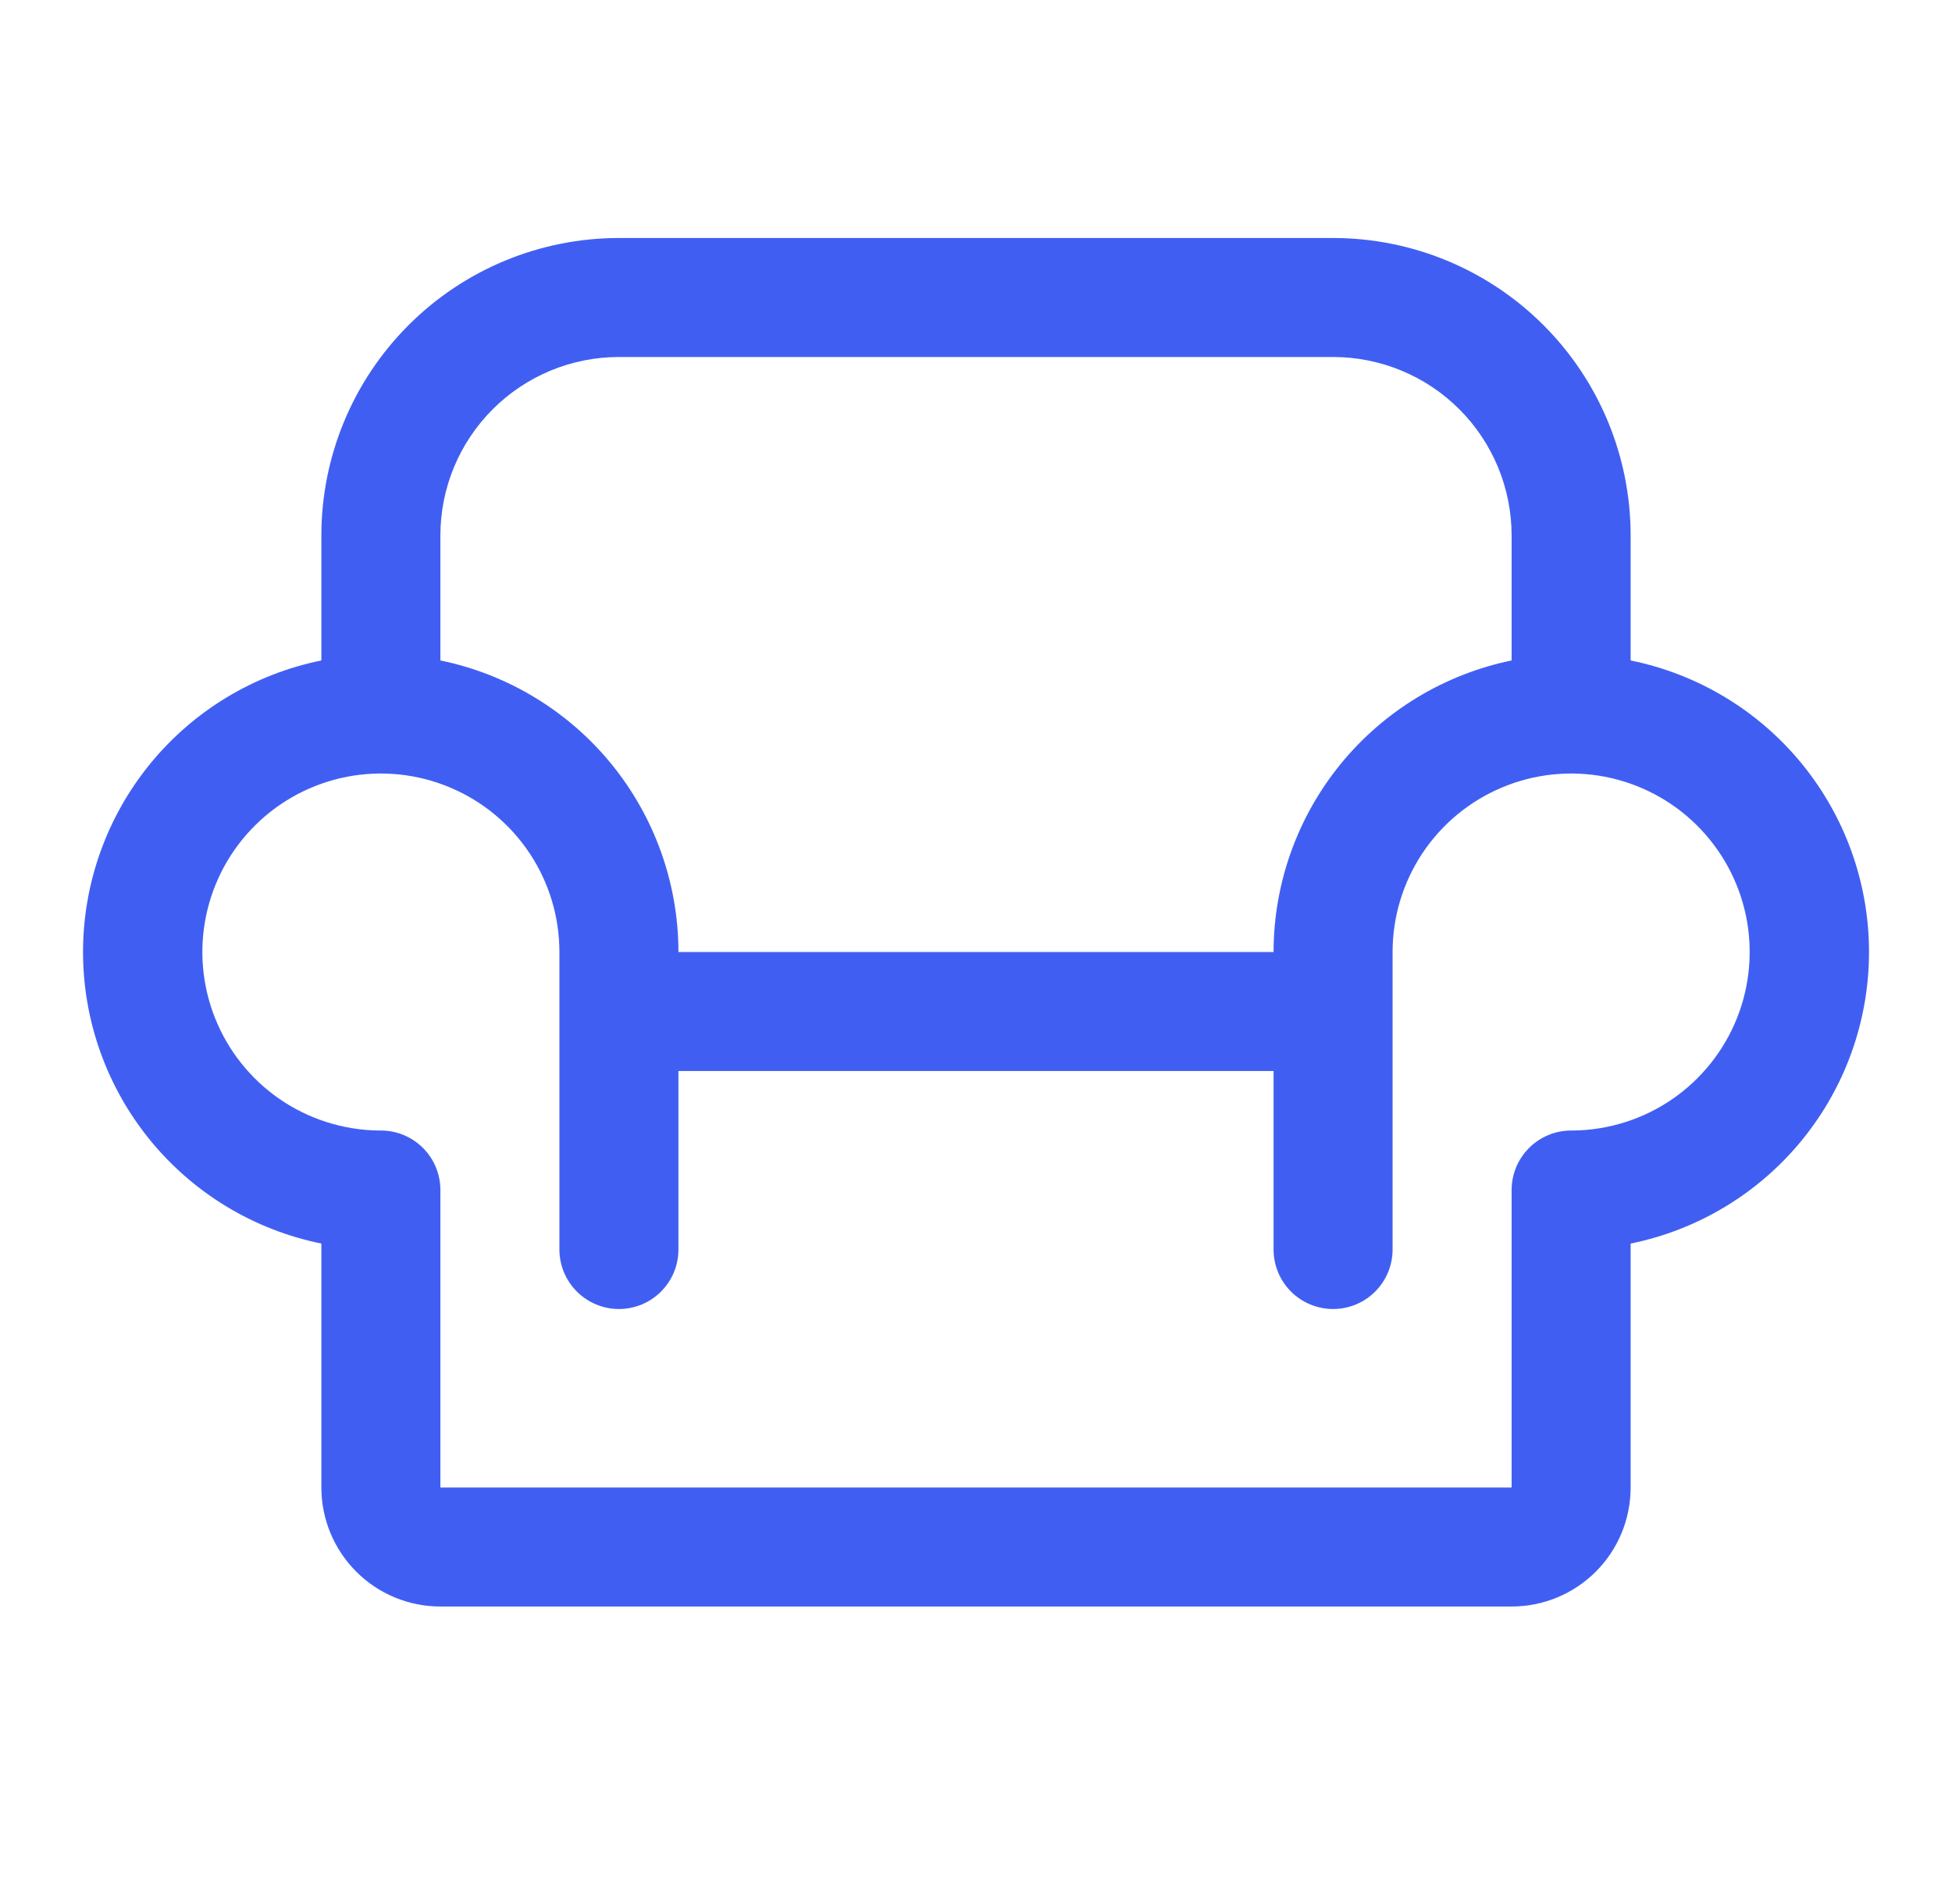 <svg width="41" height="40" viewBox="0 0 41 40" fill="none" xmlns="http://www.w3.org/2000/svg">
    <path d="M34.25 13.875V11.25C34.25 9.592 33.592 8.003 32.42 6.831C31.248 5.658 29.658 5 28 5H13C11.343 5 9.753 5.658 8.581 6.831C7.409 8.003 6.75 9.592 6.75 11.25V13.875C5.338 14.162 4.067 14.928 3.155 16.045C2.243 17.161 1.744 18.558 1.744 20C1.744 21.442 2.243 22.839 3.155 23.955C4.067 25.072 5.338 25.838 6.75 26.125V31.25C6.75 31.913 7.014 32.549 7.483 33.018C7.951 33.487 8.587 33.75 9.25 33.75H31.75C32.413 33.75 33.049 33.487 33.518 33.018C33.987 32.549 34.25 31.913 34.25 31.25V26.125C35.663 25.838 36.934 25.072 37.846 23.955C38.758 22.839 39.257 21.442 39.257 20C39.257 18.558 38.758 17.161 37.846 16.045C36.934 14.928 35.663 14.162 34.25 13.875ZM13 7.5H28C28.995 7.5 29.949 7.895 30.652 8.598C31.355 9.302 31.75 10.255 31.75 11.25V13.875C30.34 14.165 29.072 14.933 28.161 16.048C27.25 17.164 26.752 18.56 26.75 20H14.25C14.249 18.56 13.75 17.164 12.84 16.048C11.929 14.933 10.661 14.165 9.25 13.875V11.25C9.25 10.255 9.645 9.302 10.349 8.598C11.052 7.895 12.006 7.5 13 7.5ZM33.061 23.75H33C32.669 23.75 32.351 23.882 32.117 24.116C31.882 24.351 31.75 24.669 31.75 25V31.25H9.25V25C9.25 24.669 9.119 24.351 8.884 24.116C8.65 23.882 8.332 23.75 8 23.75H7.939C7.2 23.738 6.482 23.508 5.873 23.089C5.264 22.669 4.793 22.079 4.519 21.393C4.244 20.707 4.179 19.955 4.33 19.232C4.482 18.508 4.843 17.846 5.37 17.328C5.897 16.809 6.565 16.458 7.291 16.318C8.017 16.178 8.768 16.256 9.449 16.542C10.131 16.827 10.713 17.308 11.122 17.923C11.532 18.538 11.75 19.261 11.75 20V26.25C11.75 26.581 11.882 26.899 12.117 27.134C12.351 27.368 12.669 27.5 13 27.5C13.332 27.5 13.65 27.368 13.884 27.134C14.119 26.899 14.25 26.581 14.25 26.25V22.5H26.75V26.25C26.75 26.581 26.882 26.899 27.116 27.134C27.351 27.368 27.669 27.5 28 27.5C28.332 27.5 28.65 27.368 28.884 27.134C29.119 26.899 29.25 26.581 29.25 26.25V20C29.25 19.261 29.469 18.538 29.878 17.923C30.288 17.308 30.87 16.827 31.552 16.542C32.233 16.256 32.984 16.178 33.71 16.318C34.436 16.458 35.104 16.809 35.631 17.328C36.157 17.846 36.519 18.508 36.671 19.232C36.822 19.955 36.757 20.707 36.482 21.393C36.208 22.079 35.736 22.669 35.128 23.089C34.519 23.508 33.8 23.738 33.061 23.75Z" fill="#405FF2"/>
</svg>

